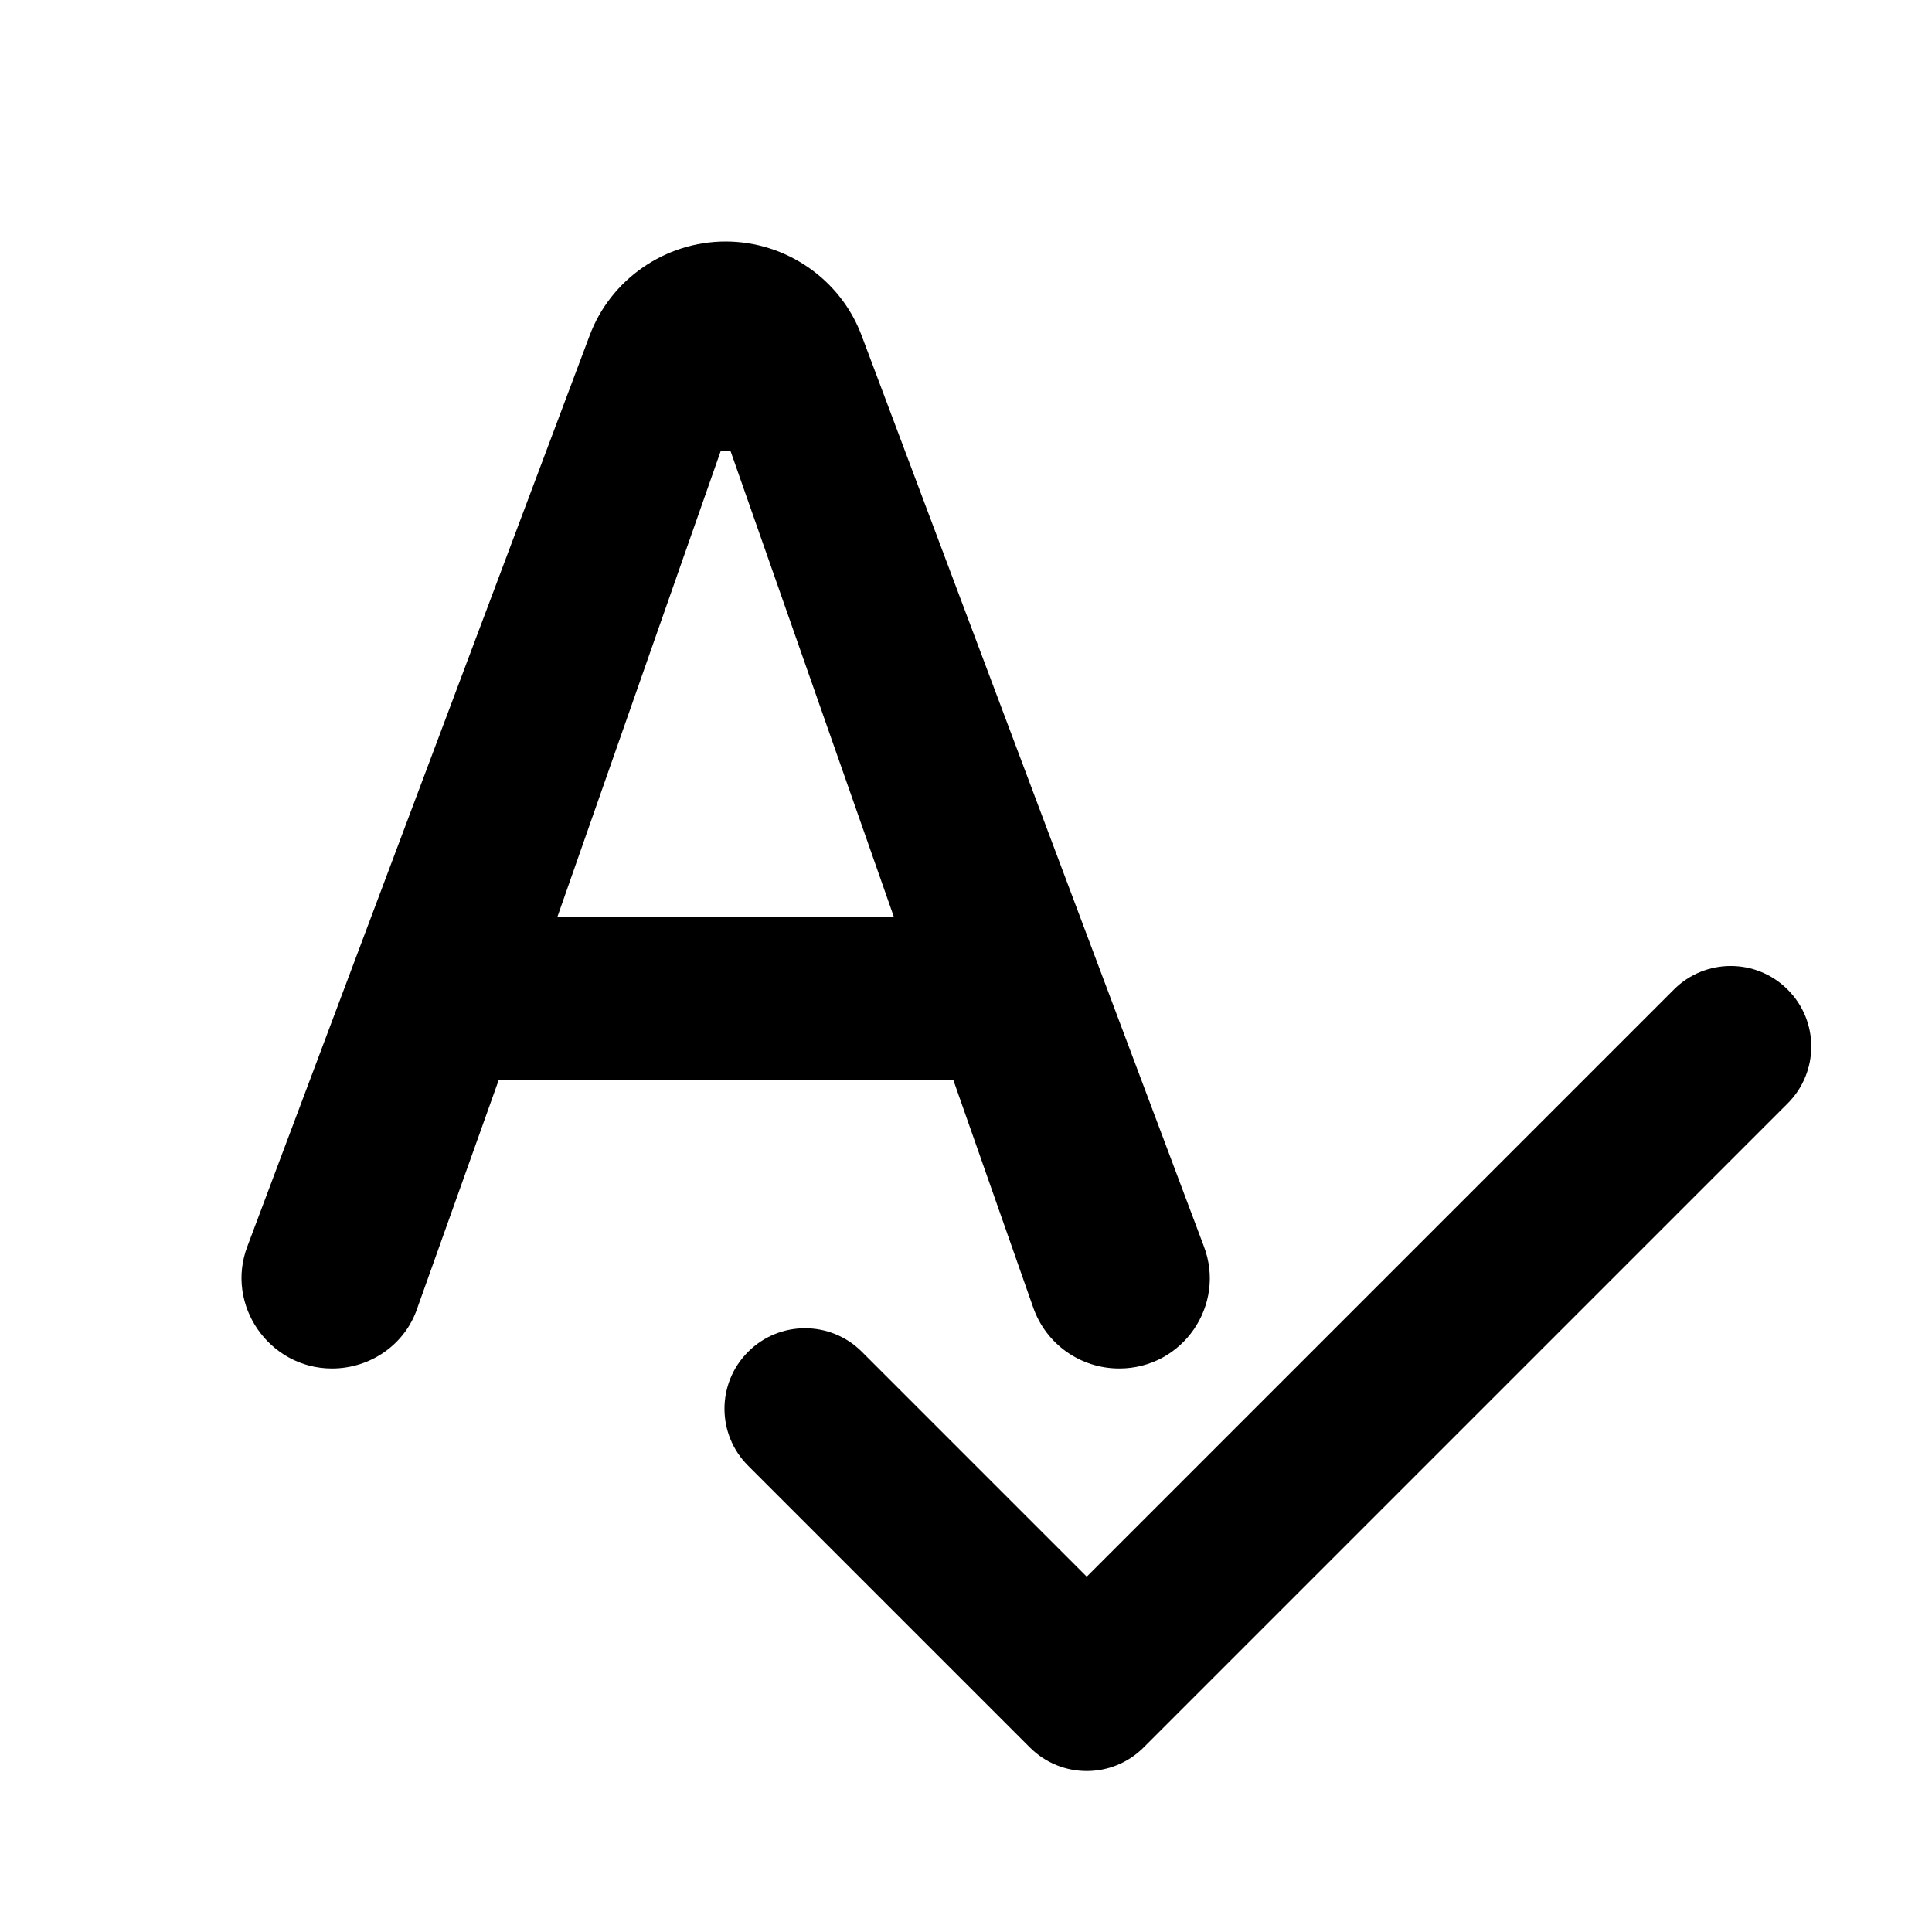 <svg width="24" height="24" viewBox="0 0 24 24" fill="none" xmlns="http://www.w3.org/2000/svg">
<path fill-rule="evenodd" clip-rule="evenodd" d="M5.184 16.25C5.034 16.7 4.604 17 4.124 17C3.344 17 2.794 16.21 3.074 15.48L7.324 4.17C7.584 3.47 8.264 3 9.014 3C9.764 3 10.444 3.47 10.704 4.17L14.954 15.48C15.234 16.21 14.694 17 13.904 17C13.424 17 12.994 16.7 12.834 16.24L11.844 13.42H6.194L5.184 16.25ZM11.104 11.39L9.074 5.6H8.954L6.924 11.39H11.104Z" fill="currentColor" />
<path d="M22.207 13.707C22.598 13.317 22.598 12.683 22.207 12.293C21.817 11.902 21.183 11.902 20.793 12.293L13.5 19.586L10.707 16.793C10.317 16.402 9.683 16.402 9.293 16.793C8.902 17.183 8.902 17.817 9.293 18.207L12.793 21.707C13.183 22.098 13.817 22.098 14.207 21.707L22.207 13.707Z" fill="currentColor" />
</svg>
